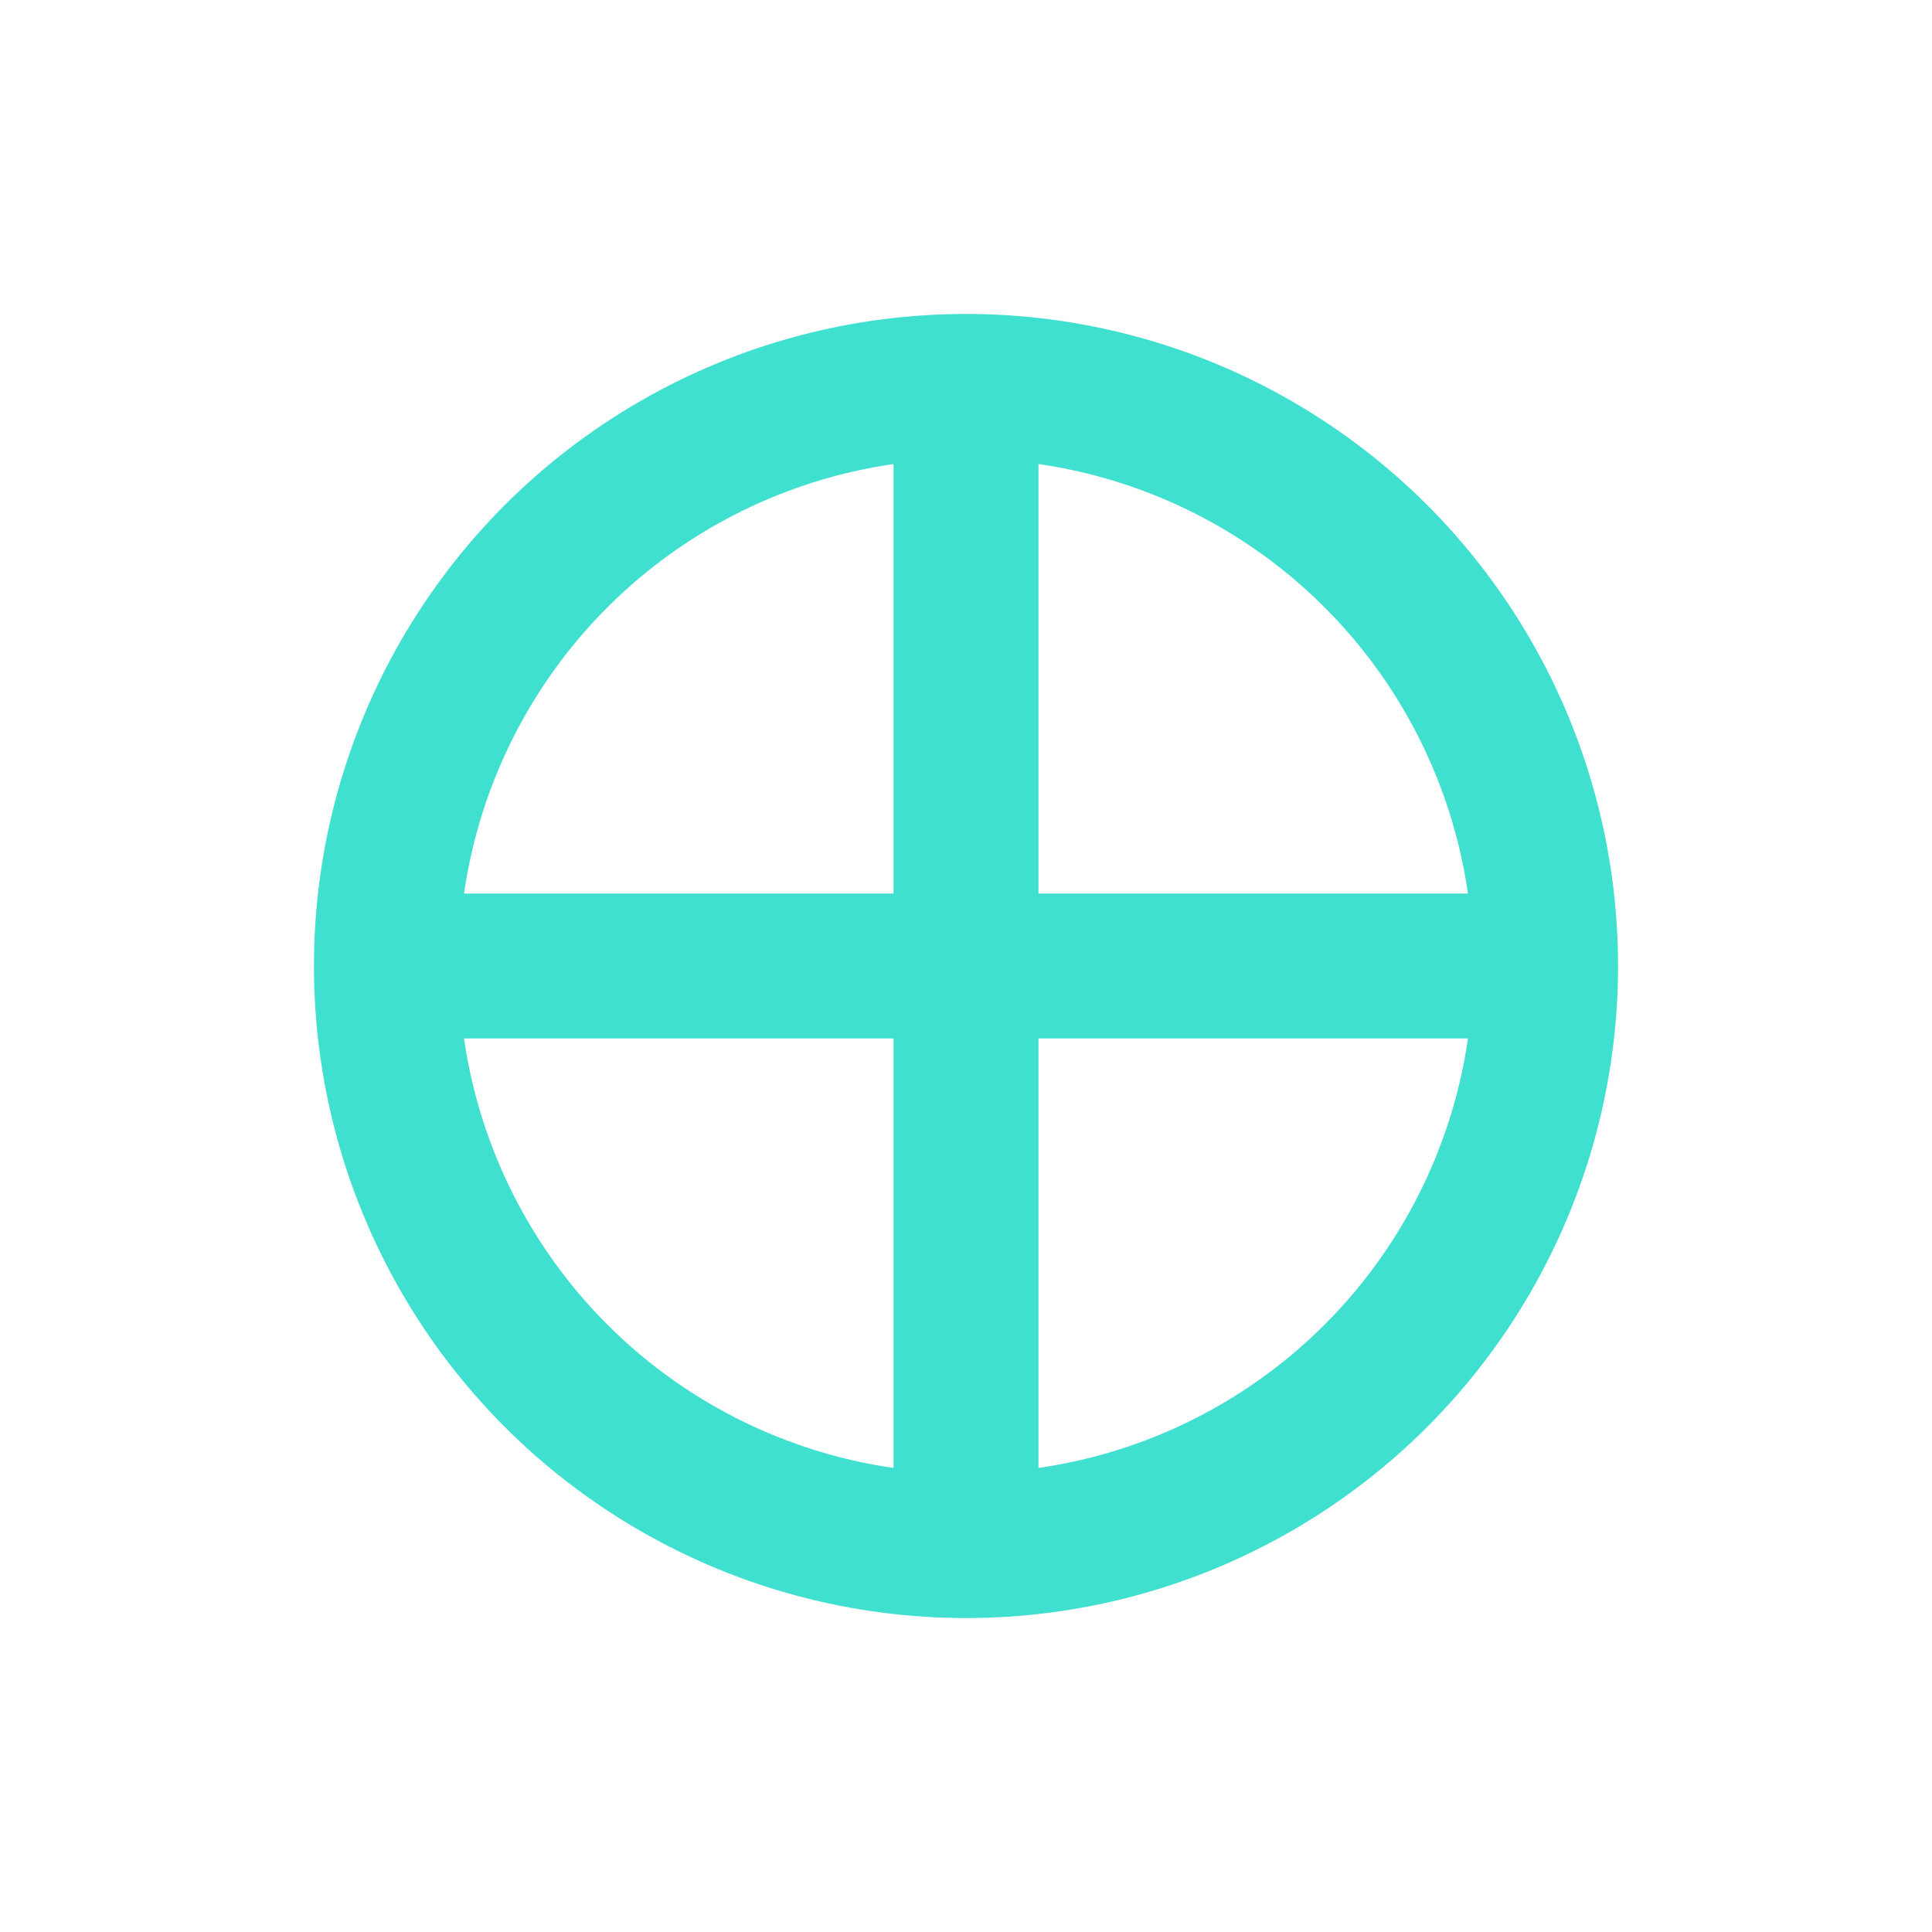 <?xml version="1.0" encoding="utf-8"?>
<svg width="20" height="20" xmlns="http://www.w3.org/2000/svg">
  <g>
    <circle cx="10" cy="10" r="6" style="stroke:turquoise; stroke-width:1.5;" fill="transparent" />
    <line x1="10" y1="4" x2="10" y2="16" style="stroke:turquoise; stroke-width:1.5;" />
    <line x1="4" y1="10" x2="16" y2="10" style="stroke:turquoise; stroke-width:1.5;" />
  </g>
</svg>

